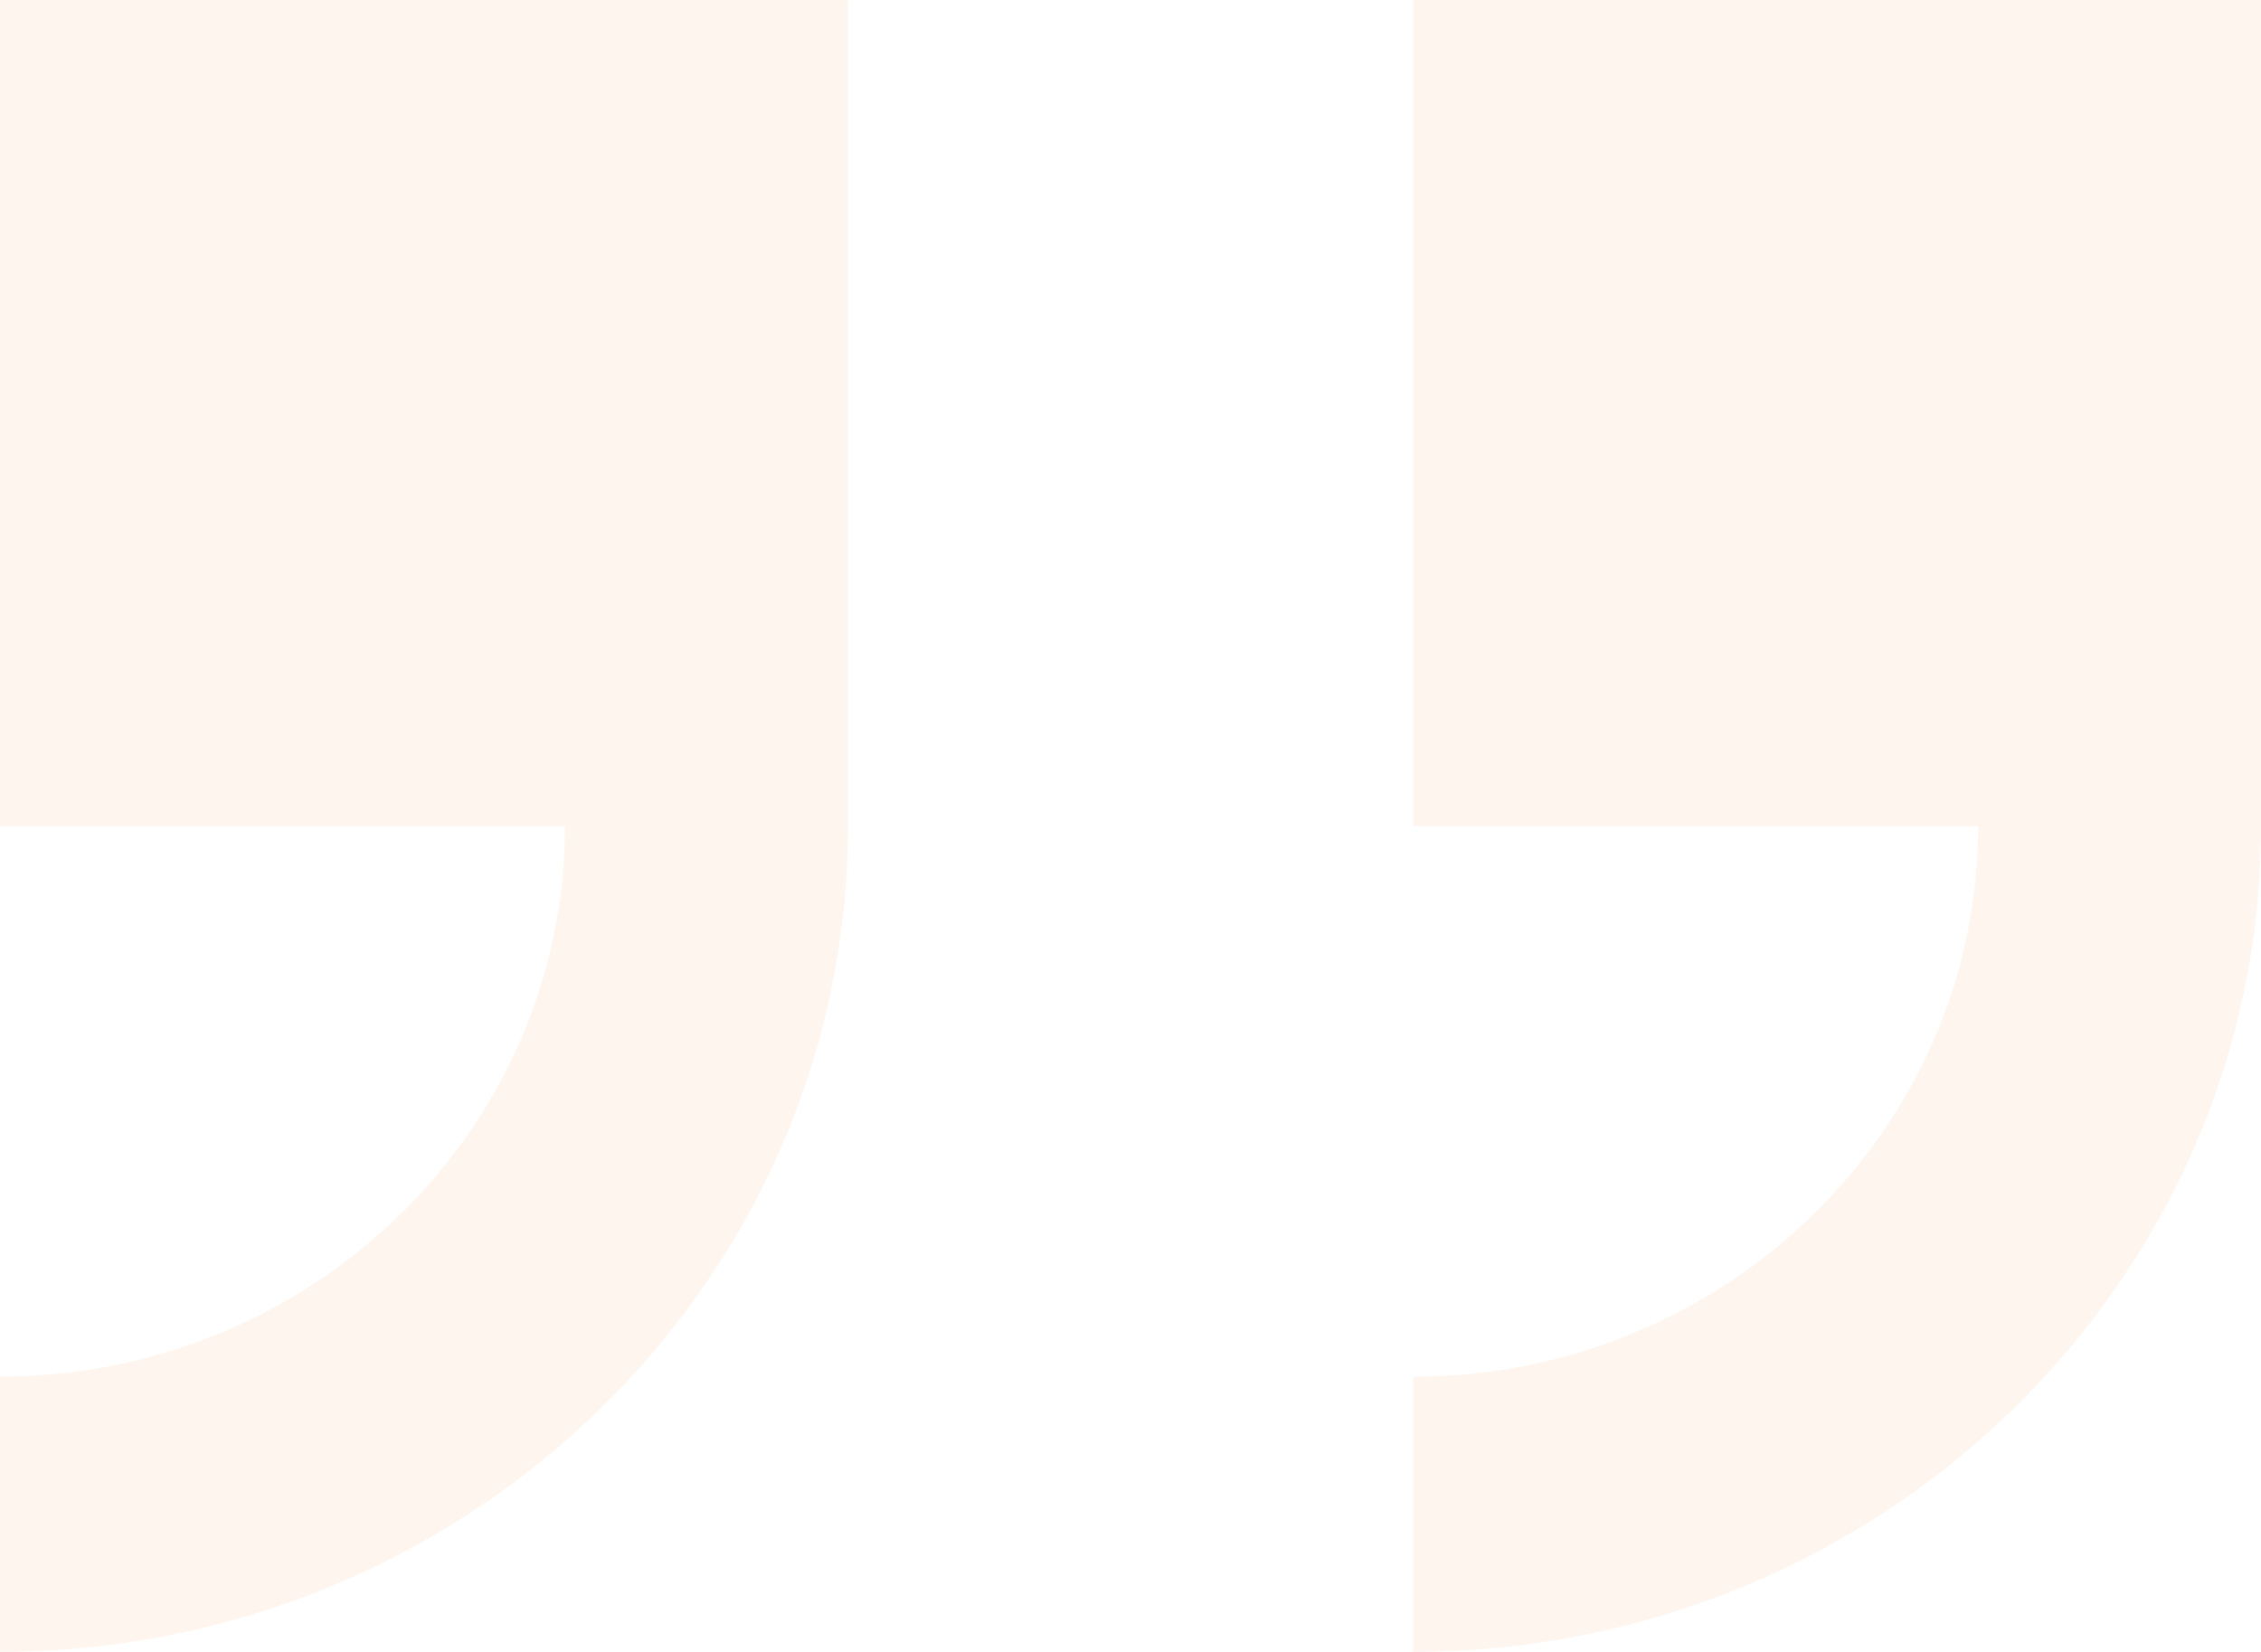 <svg xmlns="http://www.w3.org/2000/svg" xmlns:xlink="http://www.w3.org/1999/xlink" preserveAspectRatio="xMidYMid" width="182" height="133" viewBox="0 0 182 133">
  <defs>
    <style>
      .cls-1 {
        fill: #f99c5b;
        opacity: 0.1;
        fill-rule: evenodd;
      }
    </style>
  </defs>
  <path d="M113.742,132.994 L113.742,110.836 C138.845,110.836 159.228,90.950 159.228,66.519 L113.742,66.519 L113.742,0.008 L182.007,0.008 L182.007,66.519 C182.007,103.182 151.372,132.994 113.742,132.994 ZM-0.010,132.994 L-0.010,110.836 C25.094,110.836 45.477,90.950 45.477,66.519 L-0.010,66.519 L-0.010,0.008 L68.255,0.008 L68.255,66.519 C68.255,103.182 37.621,132.994 -0.010,132.994 Z" class="cls-1"/>
</svg>
